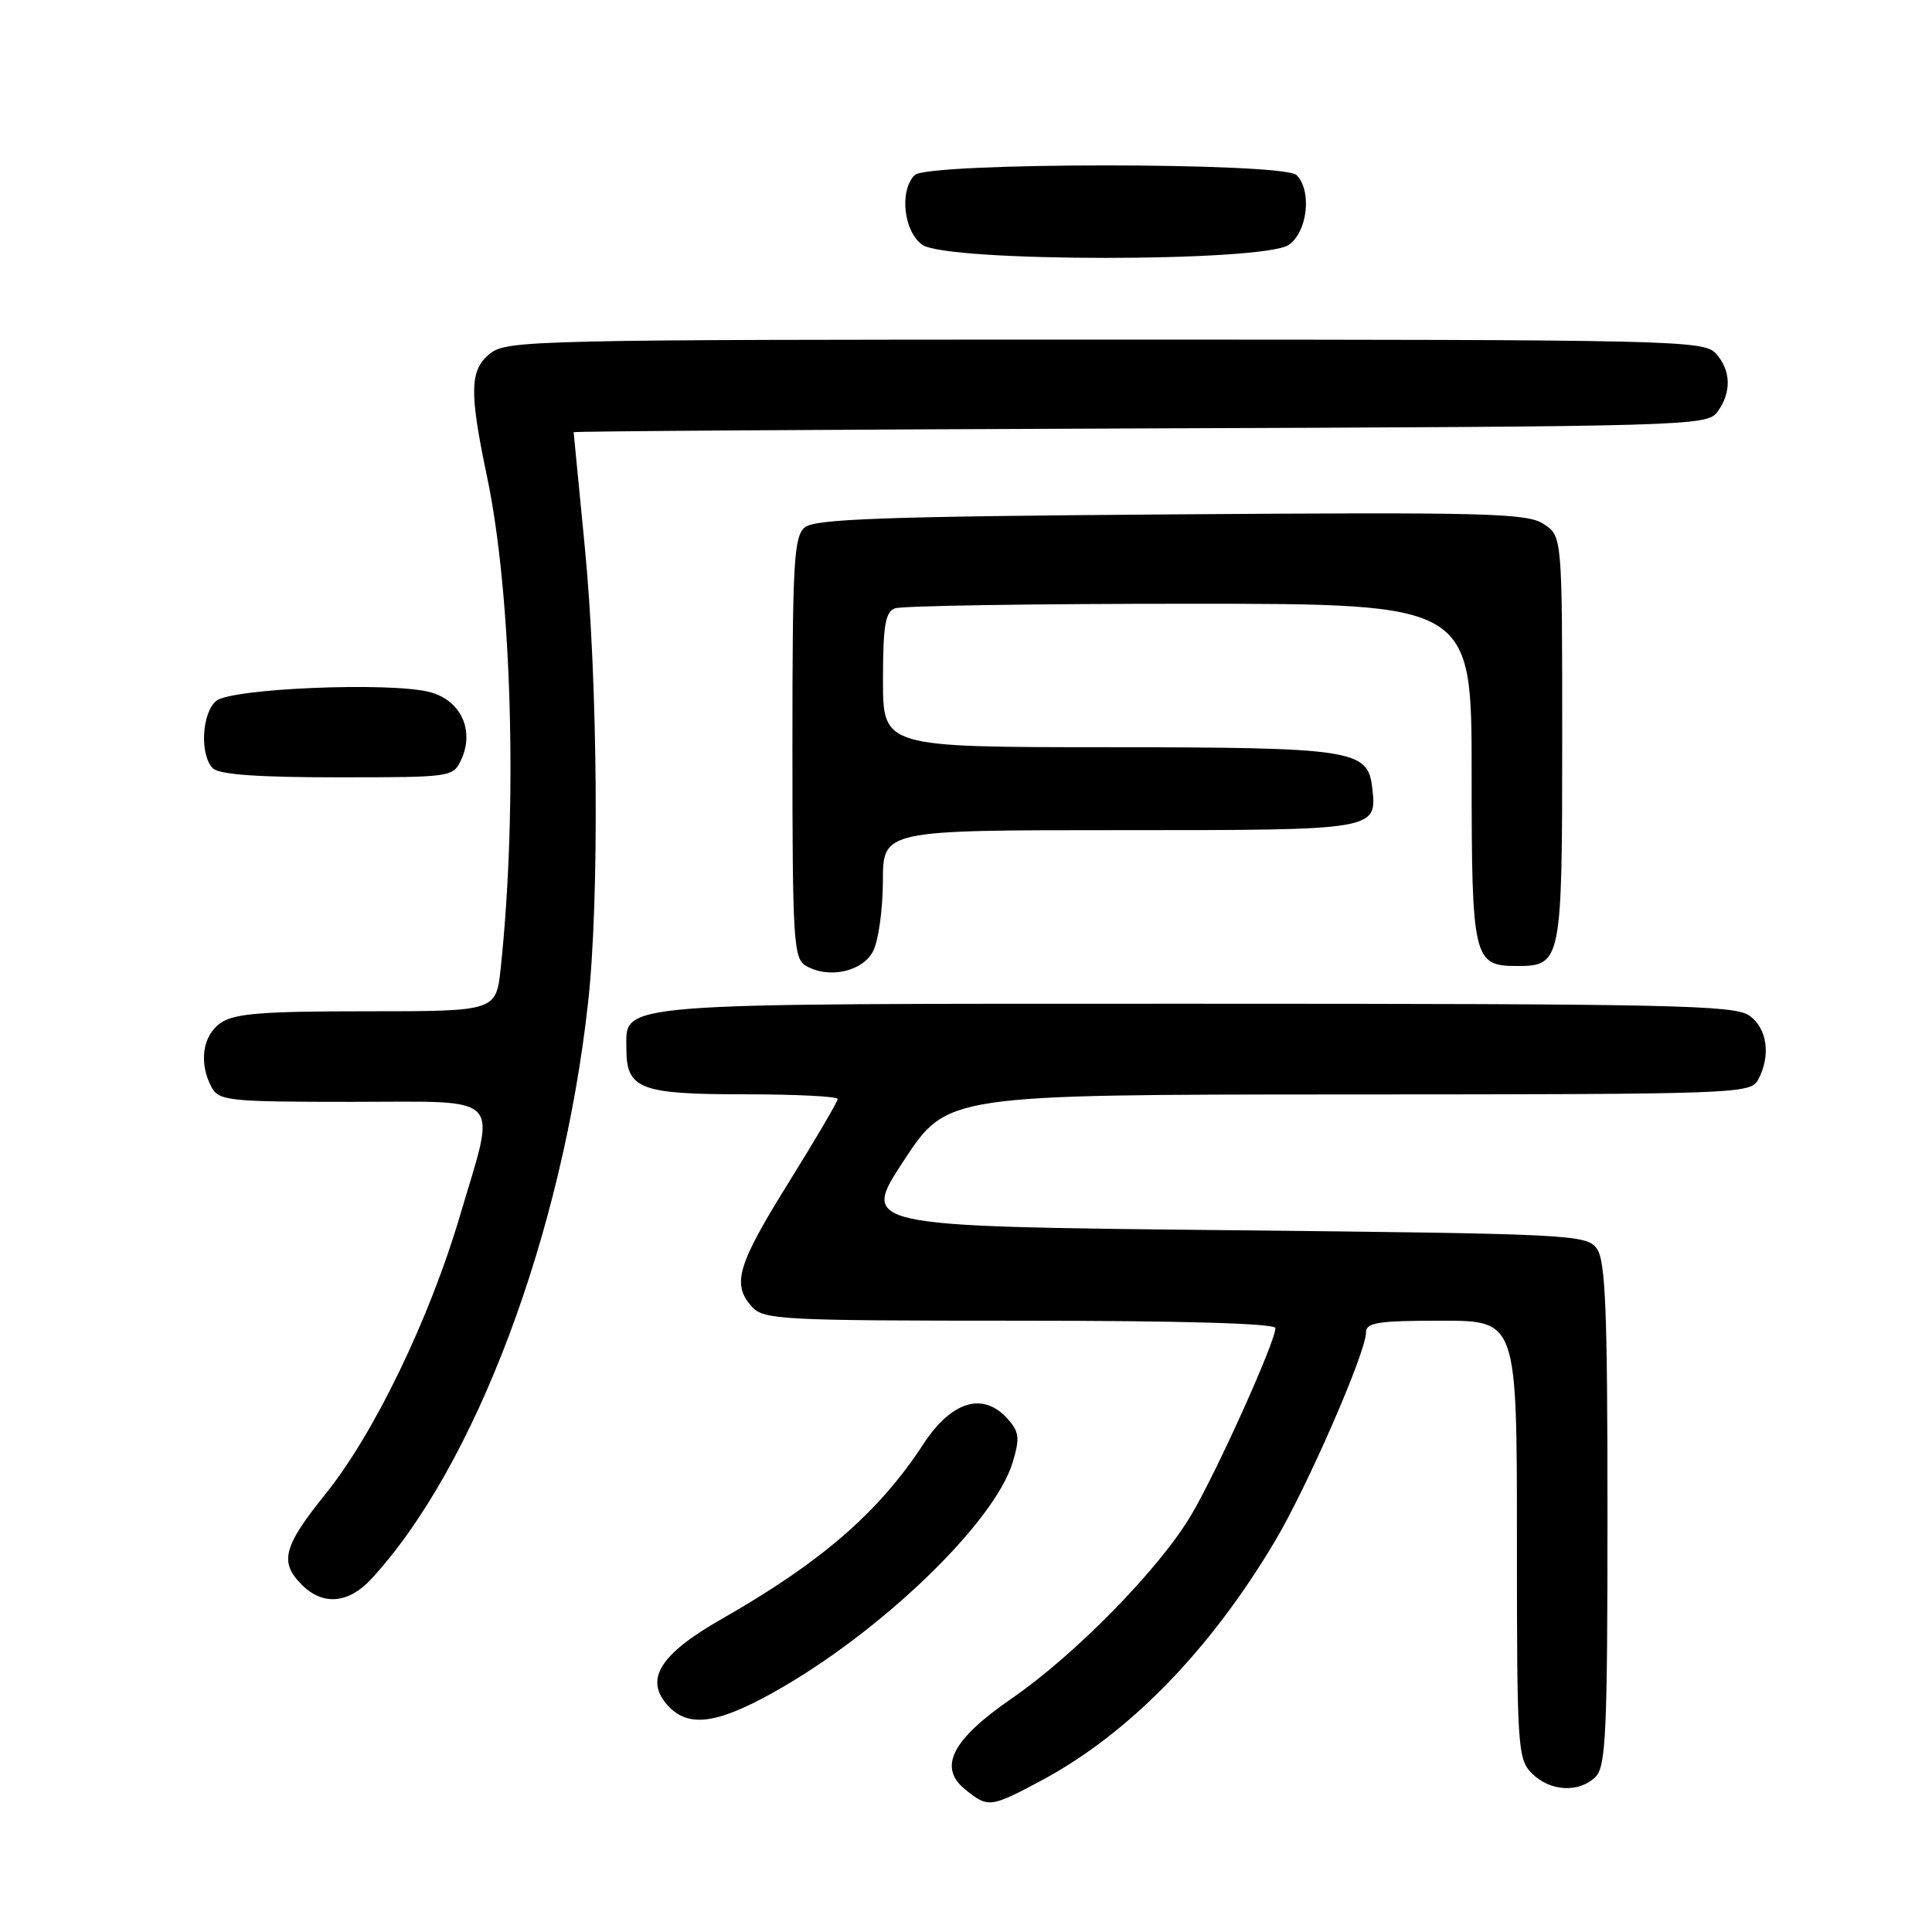 <?xml version="1.0" encoding="UTF-8" standalone="no"?>
<!DOCTYPE svg PUBLIC "-//W3C//DTD SVG 1.1//EN" "http://www.w3.org/Graphics/SVG/1.1/DTD/svg11.dtd" >
<svg xmlns="http://www.w3.org/2000/svg" xmlns:xlink="http://www.w3.org/1999/xlink" version="1.1" viewBox="0 0 256 256">
 <g >
 <path fill="currentColor"
d=" M 137.93 235.96 C 149.52 229.78 160.33 218.71 168.94 204.21 C 173.23 197.00 181.00 179.18 181.00 176.58 C 181.00 175.24 182.54 175.00 191.00 175.00 C 201.00 175.00 201.00 175.00 201.00 204.00 C 201.00 231.67 201.09 233.09 203.00 235.00 C 205.40 237.40 209.26 237.59 211.43 235.43 C 212.79 234.06 213.00 229.50 213.00 200.62 C 213.00 173.50 212.74 167.03 211.58 165.44 C 210.22 163.58 208.21 163.48 162.10 163.00 C 114.03 162.50 114.03 162.50 119.77 153.77 C 125.50 145.04 125.50 145.04 178.71 145.02 C 230.29 145.00 231.96 144.94 232.96 143.07 C 234.68 139.87 234.17 136.23 231.78 134.56 C 229.82 133.18 221.19 133.00 158.50 133.00 C 80.24 133.00 83.00 132.78 83.00 138.99 C 83.00 144.30 84.82 145.00 98.57 145.00 C 105.41 145.00 111.00 145.28 111.00 145.62 C 111.00 145.96 108.08 150.94 104.50 156.69 C 97.68 167.66 96.94 170.17 99.65 173.17 C 101.20 174.87 103.64 175.00 135.15 175.00 C 156.68 175.00 169.00 175.36 169.00 175.98 C 169.00 177.78 161.24 195.01 157.84 200.75 C 153.64 207.86 142.48 219.26 134.02 225.08 C 126.15 230.50 124.27 234.18 127.88 237.10 C 130.93 239.57 131.21 239.54 137.93 235.96 Z  M 102.40 224.30 C 116.53 216.44 131.78 201.79 134.19 193.75 C 135.16 190.52 135.06 189.72 133.46 187.95 C 130.23 184.38 126.06 185.67 122.33 191.38 C 116.45 200.39 108.80 207.01 95.60 214.54 C 87.44 219.19 85.36 222.53 88.47 225.97 C 91.15 228.93 94.88 228.48 102.40 224.30 Z  M 49.17 209.25 C 62.93 194.40 74.56 163.46 77.93 132.79 C 79.44 119.12 79.22 90.20 77.49 72.50 C 76.68 64.25 76.02 57.40 76.01 57.27 C 76.01 57.14 109.79 56.92 151.08 56.77 C 224.09 56.51 226.20 56.45 227.58 54.56 C 229.46 51.98 229.38 49.07 227.35 46.83 C 225.77 45.09 221.95 45.00 146.46 45.00 C 70.38 45.00 67.13 45.07 64.90 46.88 C 62.23 49.04 62.17 51.90 64.54 63.19 C 67.83 78.82 68.61 107.00 66.35 128.25 C 65.74 134.00 65.74 134.00 48.59 134.00 C 34.69 134.00 31.02 134.29 29.22 135.56 C 26.83 137.23 26.32 140.87 28.04 144.07 C 29.00 145.86 30.29 146.00 46.54 146.00 C 67.09 146.00 65.80 144.65 60.94 161.12 C 56.90 174.79 49.57 189.96 43.17 197.91 C 37.52 204.93 36.98 206.98 40.00 210.00 C 42.77 212.77 46.16 212.50 49.17 209.25 Z  M 115.71 126.00 C 116.40 124.62 116.98 120.46 116.99 116.75 C 117.00 110.00 117.00 110.00 148.38 110.00 C 182.59 110.00 182.48 110.02 181.82 104.33 C 181.24 99.33 179.26 99.03 146.75 99.01 C 117.00 99.00 117.00 99.00 117.00 90.11 C 117.00 82.92 117.30 81.10 118.58 80.61 C 119.45 80.27 137.00 80.00 157.58 80.00 C 195.00 80.00 195.00 80.00 195.00 102.43 C 195.00 127.07 195.22 128.00 201.00 128.00 C 206.90 128.00 207.00 127.50 207.00 97.95 C 207.00 71.05 207.00 71.05 204.54 69.43 C 202.34 67.99 197.03 67.85 155.19 68.16 C 117.30 68.43 107.99 68.76 106.65 69.87 C 105.19 71.09 105.00 74.41 105.00 99.07 C 105.00 124.51 105.15 126.99 106.75 127.95 C 109.77 129.75 114.32 128.76 115.71 126.00 Z  M 61.14 100.60 C 62.90 96.73 61.03 92.76 56.93 91.70 C 51.70 90.34 30.65 91.21 28.65 92.87 C 26.73 94.47 26.45 100.05 28.20 101.80 C 29.03 102.63 34.14 103.00 44.72 103.00 C 59.93 103.00 60.05 102.98 61.14 100.60 Z  M 170.78 32.44 C 173.26 30.71 173.86 25.26 171.80 23.20 C 170.09 21.49 122.91 21.49 121.20 23.20 C 119.14 25.26 119.74 30.71 122.22 32.44 C 125.52 34.75 167.48 34.75 170.78 32.44 Z "/>
</g>
</svg>